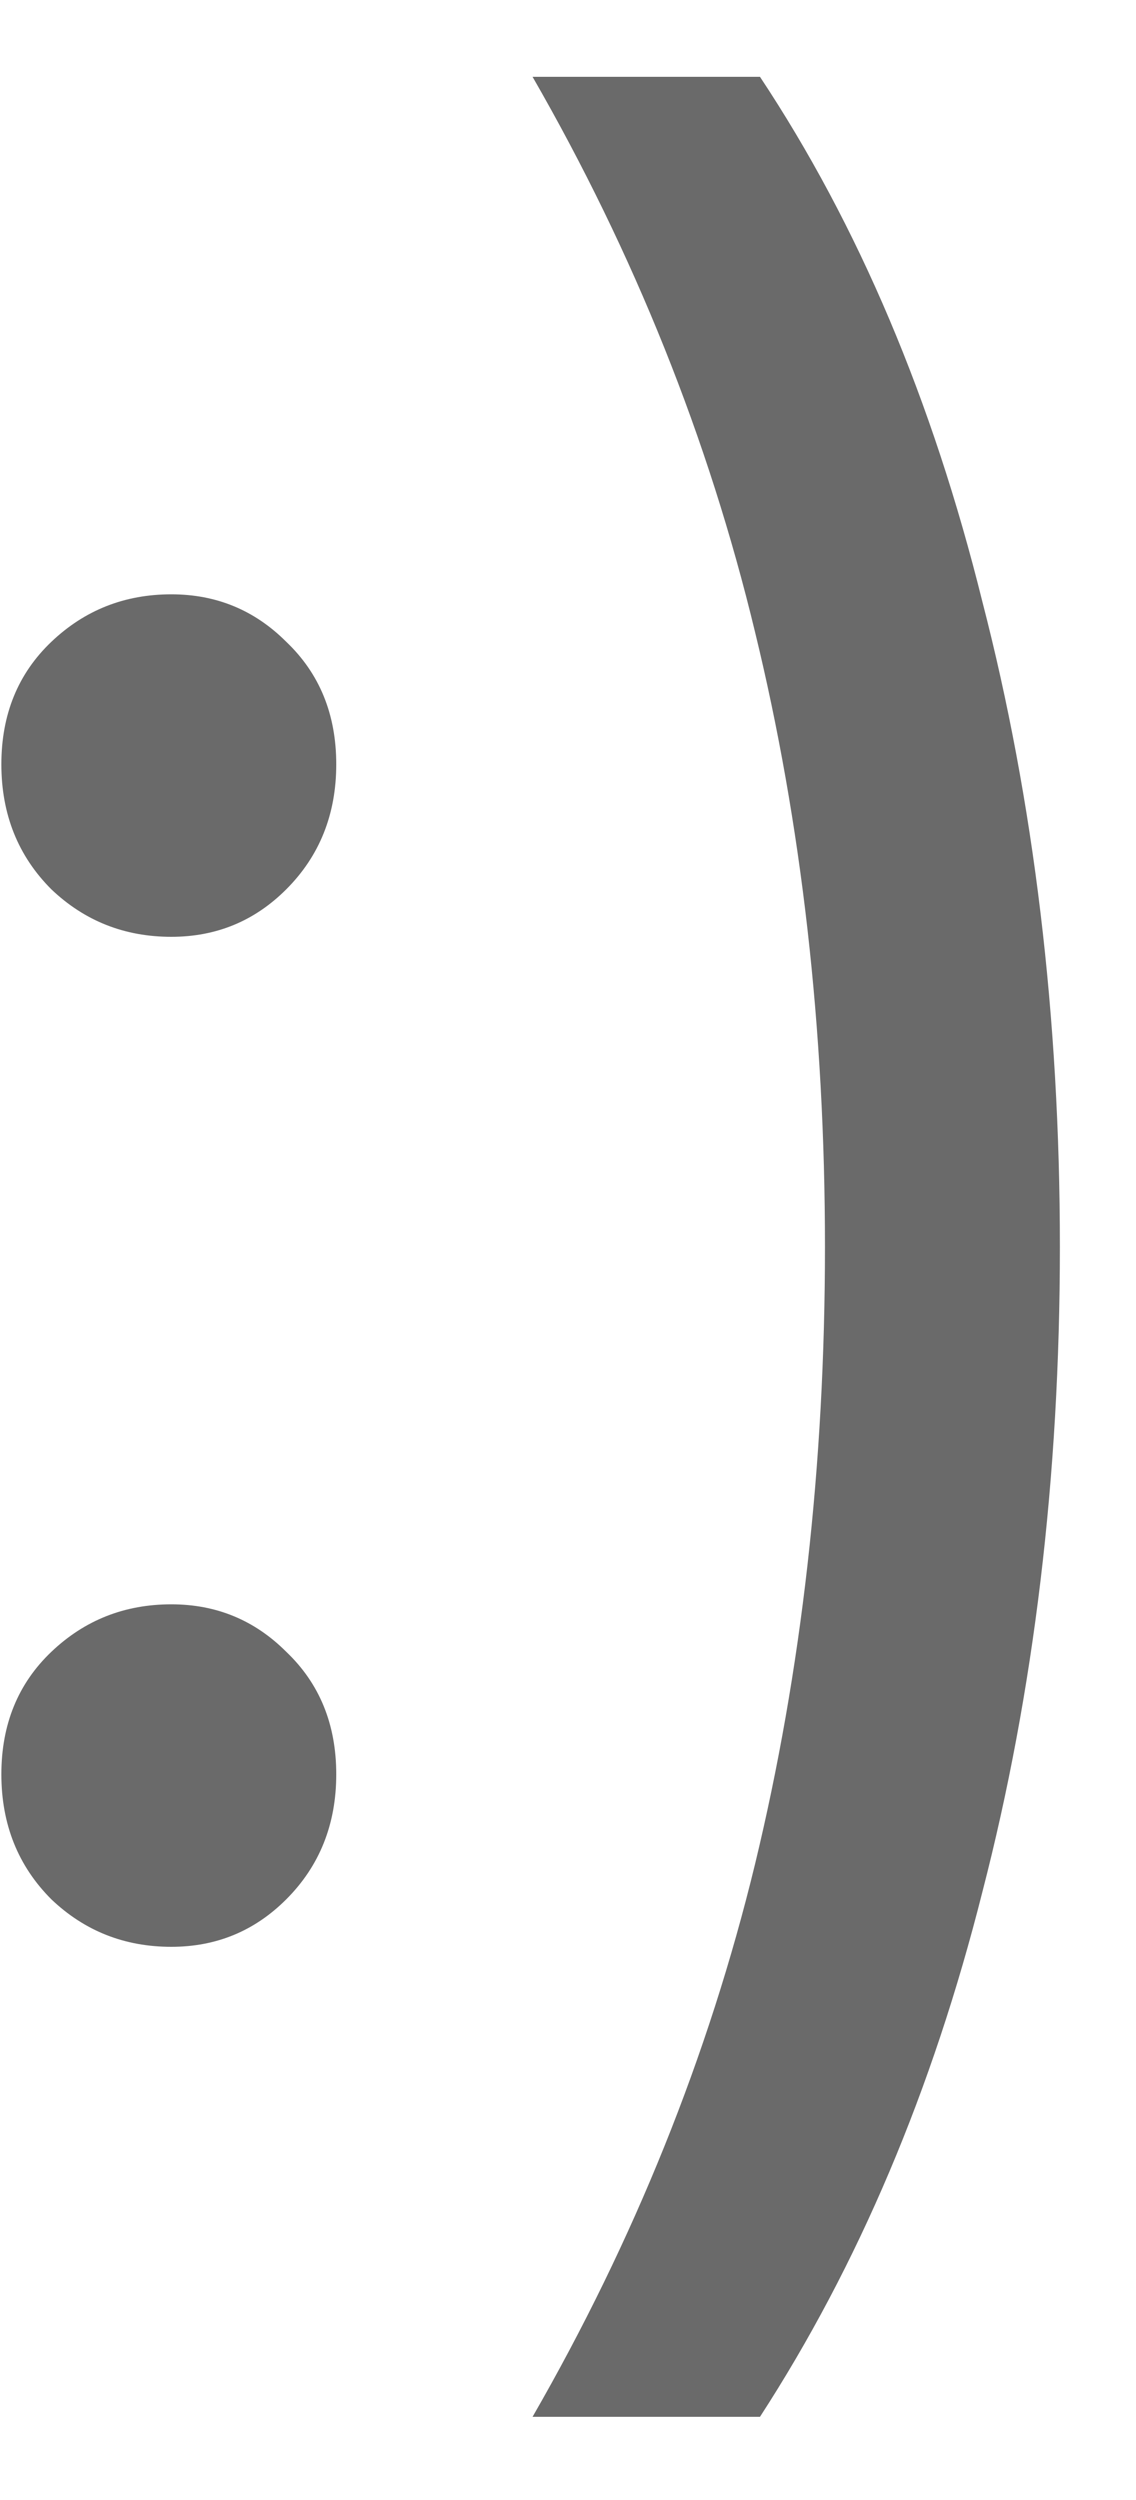 <svg width="10" height="22" viewBox="0 0 10 22" fill="none" xmlns="http://www.w3.org/2000/svg">
<path d="M1.508 8.244C1.097 8.244 0.745 8.105 0.452 7.826C0.159 7.533 0.012 7.166 0.012 6.726C0.012 6.286 0.159 5.927 0.452 5.648C0.745 5.369 1.097 5.23 1.508 5.23C1.904 5.23 2.241 5.369 2.52 5.648C2.813 5.927 2.96 6.286 2.96 6.726C2.96 7.166 2.813 7.533 2.52 7.826C2.241 8.105 1.904 8.244 1.508 8.244ZM1.508 17.132C1.097 17.132 0.745 16.993 0.452 16.714C0.159 16.421 0.012 16.054 0.012 15.614C0.012 15.174 0.159 14.815 0.452 14.536C0.745 14.257 1.097 14.118 1.508 14.118C1.904 14.118 2.241 14.257 2.52 14.536C2.813 14.815 2.96 15.174 2.96 15.614C2.96 16.054 2.813 16.421 2.52 16.714C2.241 16.993 1.904 17.132 1.508 17.132ZM6.69 21.268H4.688C5.583 19.713 6.236 18.093 6.646 16.406C7.057 14.705 7.262 12.893 7.262 10.972C7.262 9.051 7.057 7.247 6.646 5.56C6.236 3.859 5.583 2.231 4.688 0.676H6.69C7.556 1.981 8.208 3.521 8.648 5.296C9.103 7.056 9.33 8.948 9.33 10.972C9.33 12.996 9.103 14.888 8.648 16.648C8.208 18.393 7.556 19.933 6.69 21.268Z" fill="#6A6A6A"/>
</svg>

